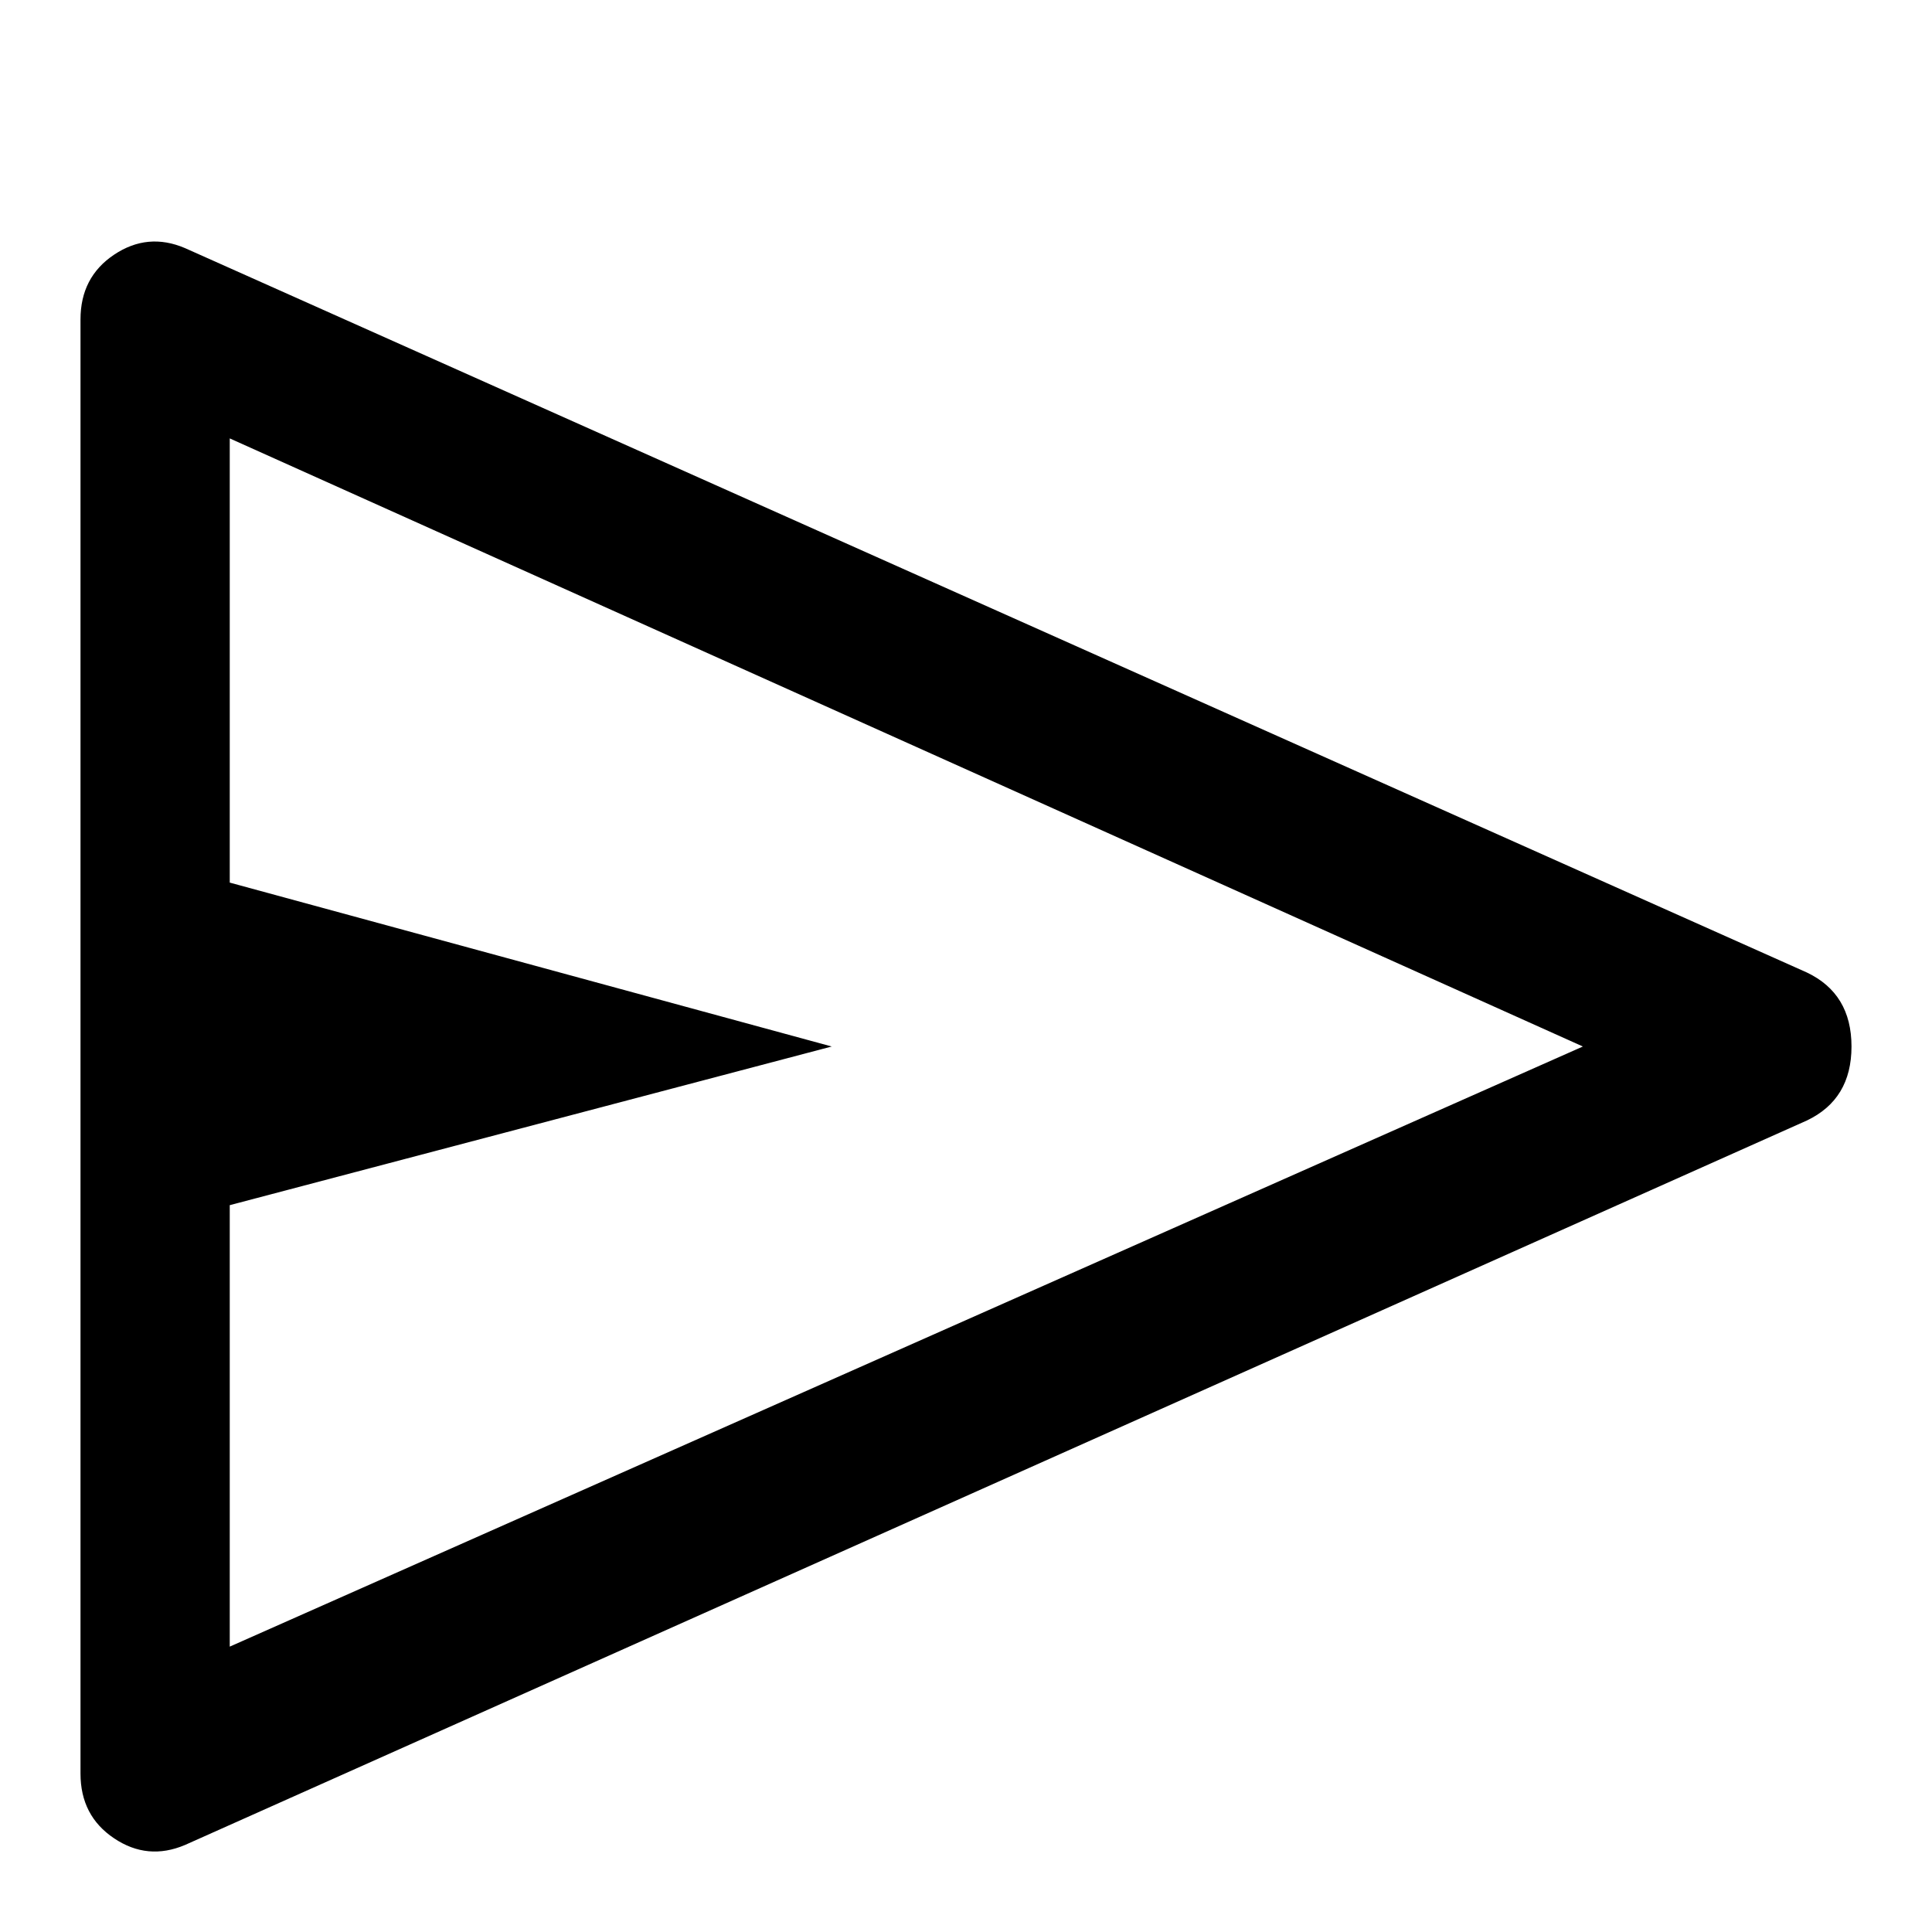 <svg width="24" height="24" viewBox="0 0 24 24" fill="none" xmlns="http://www.w3.org/2000/svg">
<path d="M1 22.032V3.968C1 3.618 1.139 3.35 1.417 3.164C1.695 2.978 1.989 2.95 2.298 3.082L22.444 12.08C22.815 12.256 23 12.562 23 13C23 13.438 22.815 13.744 22.444 13.92L2.298 22.919C1.989 23.05 1.695 23.023 1.417 22.836C1.139 22.65 1 22.382 1 22.032ZM2.854 20.455L19.663 13L2.854 5.446V10.964L10.332 13L2.854 14.971V20.455ZM2.854 13V5.446V20.455V13Z" fill="black"/>
</svg>
